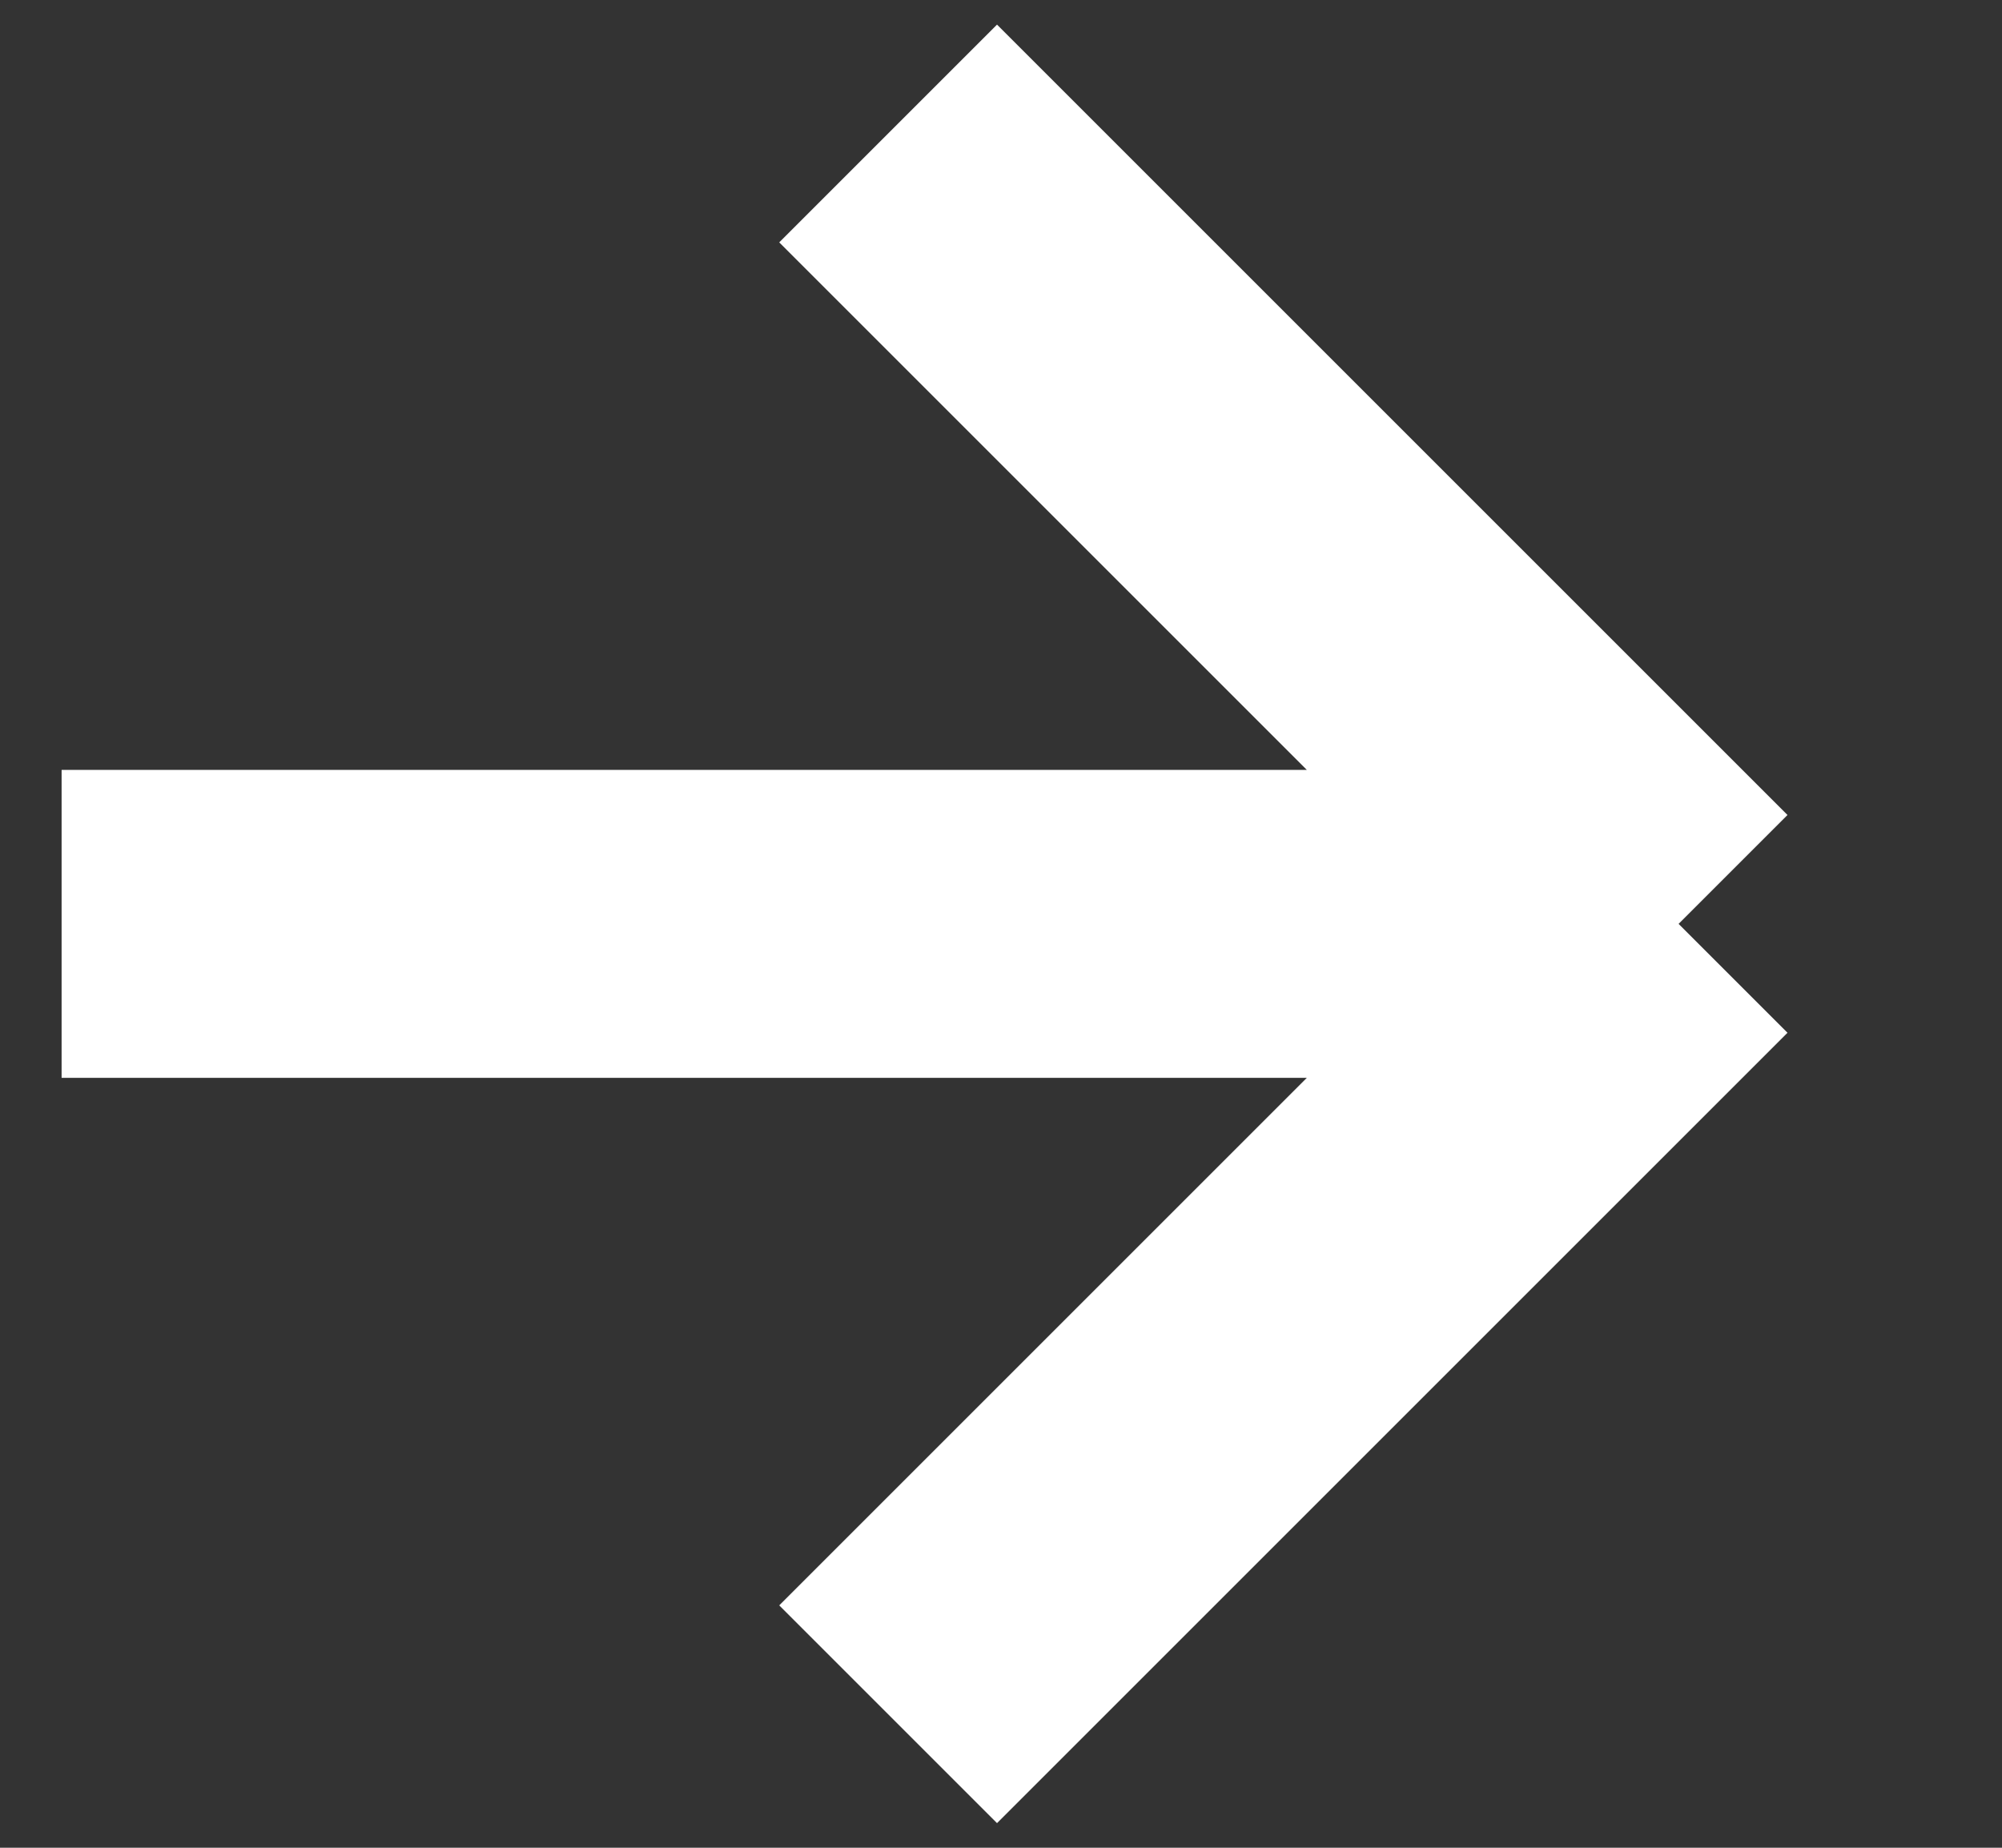<svg width="13" height="12" viewBox="0 0 13 12" fill="none" xmlns="http://www.w3.org/2000/svg">
<rect x="0" y="0" width="13" height="12" fill="#333333" stroke="none"/>
<path d="M0.4 6H10.9M10.9 6L5.767 0.867M10.9 6L5.767 11.133" stroke="white" stroke-width="2"/>
</svg>
